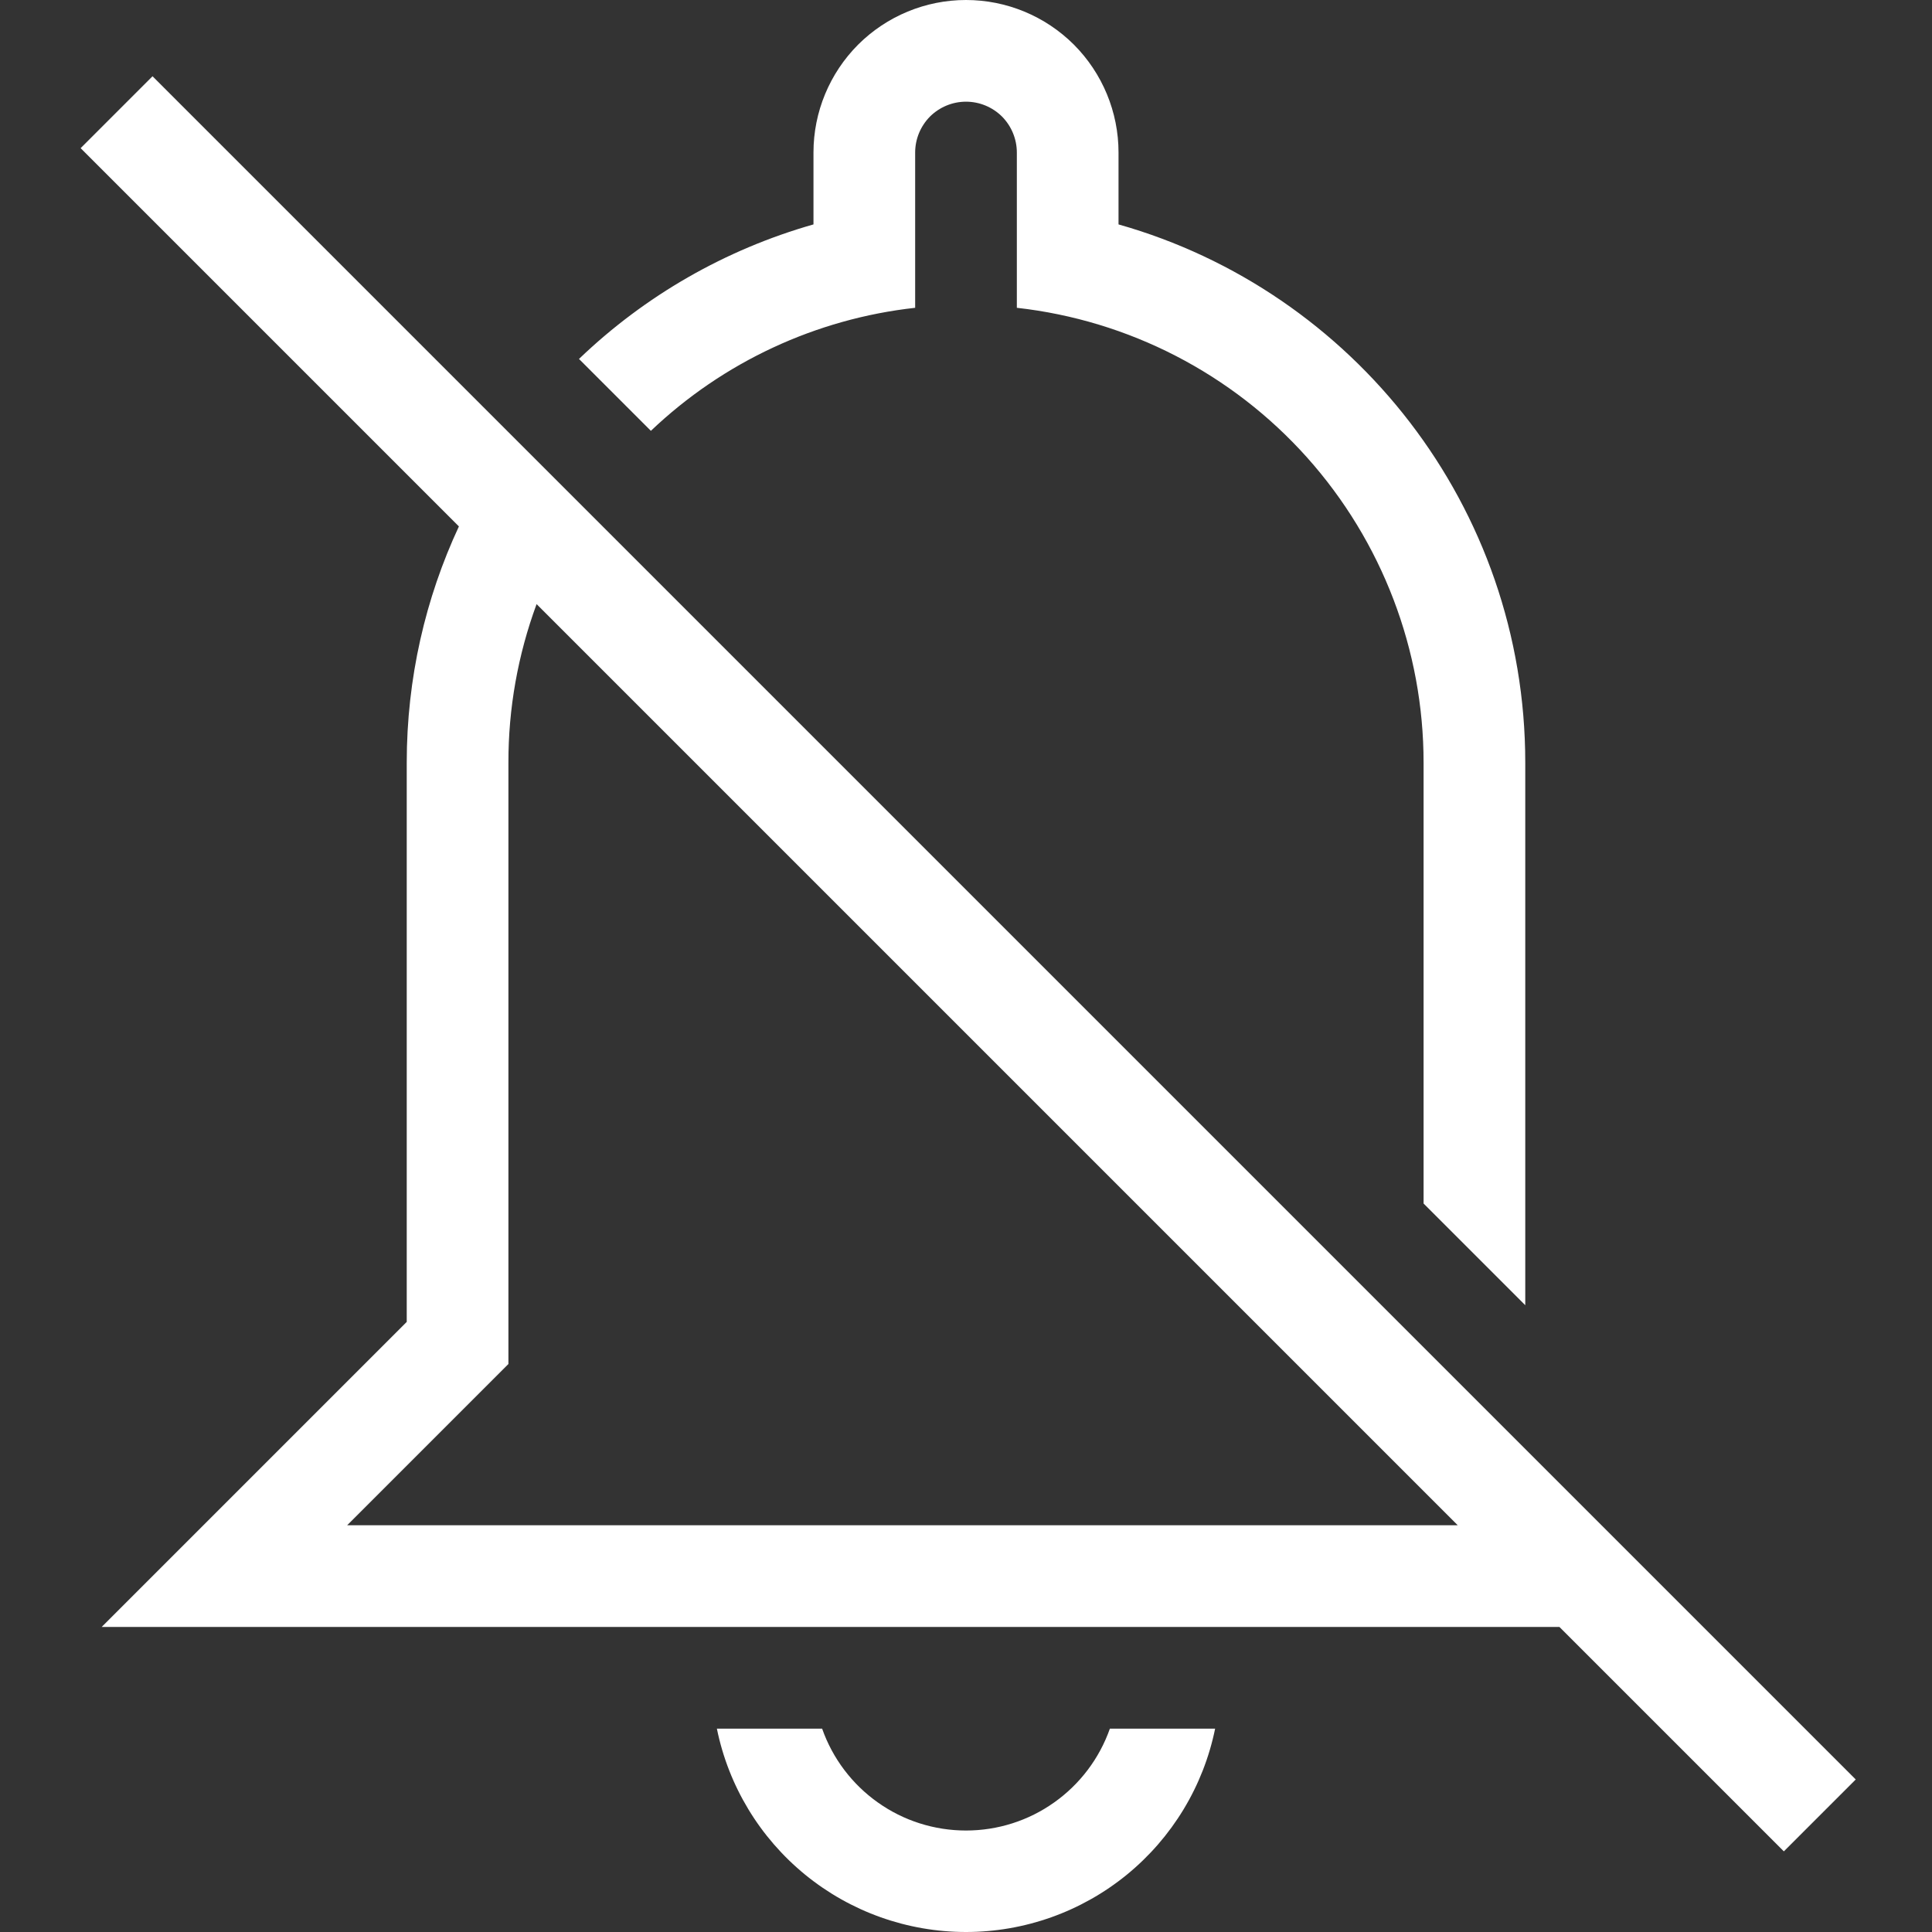 <svg width="19" height="19" viewBox="0 0 19 19" fill="none" xmlns="http://www.w3.org/2000/svg">
<rect x="0" y="0" width="19" height="19" fill="#333333" stroke="none"/>
<path d="M0.793 1.457L1.5 0.75L18.25 17.5L17.543 18.207L15.336 16H1L4 13V7.5C4 6.67 4.184 5.883 4.513 5.177L0.793 1.457ZM10 1.5C10 1.367 9.947 1.24 9.854 1.146C9.76 1.053 9.633 1 9.5 1C9.367 1 9.24 1.053 9.146 1.146C9.053 1.24 9 1.367 9 1.5V3.027C8.025 3.135 7.112 3.56 6.401 4.237L5.694 3.53C6.343 2.907 7.135 2.453 8 2.207V1.5C8 1.102 8.158 0.721 8.439 0.439C8.721 0.158 9.102 0 9.5 0C9.898 0 10.279 0.158 10.561 0.439C10.842 0.721 11 1.102 11 1.5V2.207C13.309 2.86 15 4.982 15 7.5V12.836L14 11.836V7.5C14 6.393 13.592 5.325 12.854 4.499C12.116 3.674 11.1 3.15 10 3.027V1.5ZM5 7.5V13.414L3.414 15H14.336L5.277 5.941C5.093 6.44 4.999 6.968 5 7.5ZM9.5 19C8.924 19 8.365 18.801 7.919 18.437C7.472 18.072 7.165 17.565 7.05 17H8.085C8.188 17.293 8.38 17.547 8.633 17.726C8.886 17.906 9.189 18.002 9.5 18.002C9.811 18.002 10.114 17.906 10.367 17.726C10.62 17.547 10.812 17.293 10.915 17H11.95C11.835 17.565 11.528 18.072 11.081 18.437C10.635 18.801 10.076 19 9.5 19Z" fill="white"/>
</svg>

